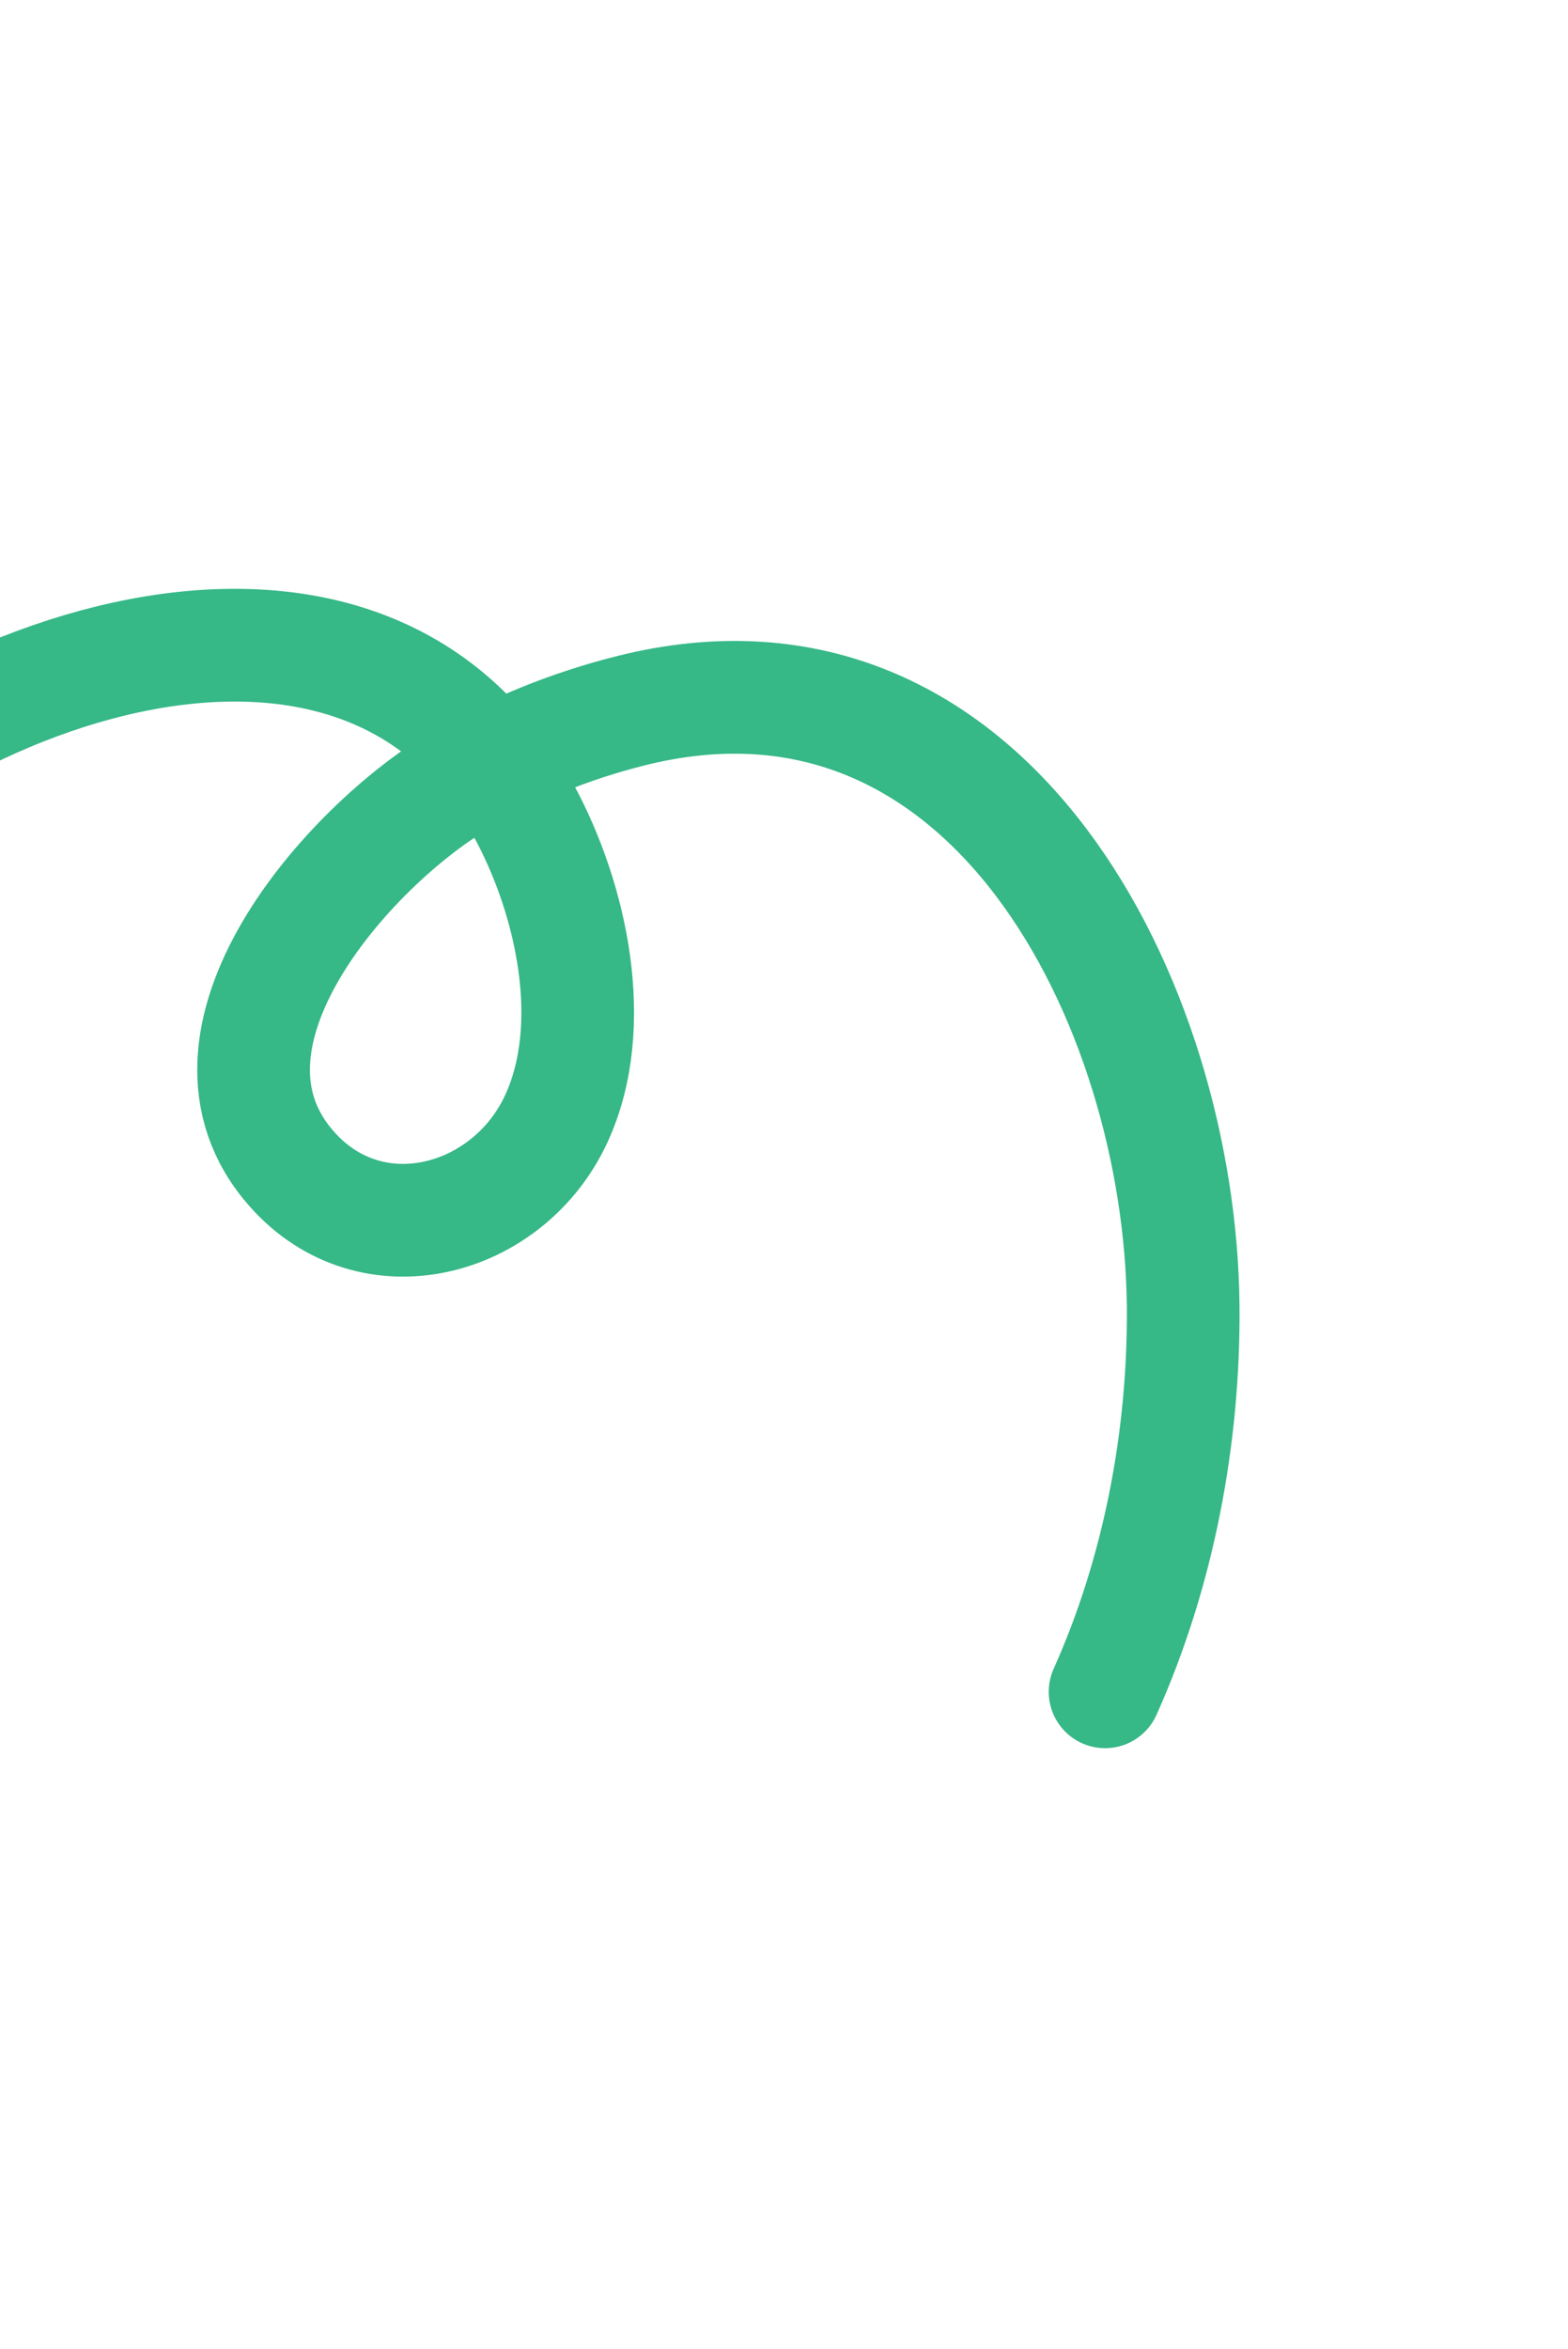 <svg xmlns="http://www.w3.org/2000/svg" width="167" height="250" viewBox="0 0 167 250" fill="none">
  <path d="M-43.707 132.693C-41.165 119.544 -36.901 106.78 -28.736 95.917C-11.386 72.829 37.832 53.057 55.866 86.445C60.861 95.696 63.86 109.156 59.228 119.127C54.133 130.093 39.631 134.053 31.1 124.457C18.732 110.544 37.25 90.002 48.9 83.107C54.566 79.753 60.79 77.26 67.174 75.655C105.487 66.02 125.736 107.058 126.013 139.05C126.133 152.999 123.4 167.369 117.696 180.08" stroke="#36B887" stroke-width="12" stroke-miterlimit="1.5" stroke-linecap="round" strokeLinejoin="round"/>
</svg>